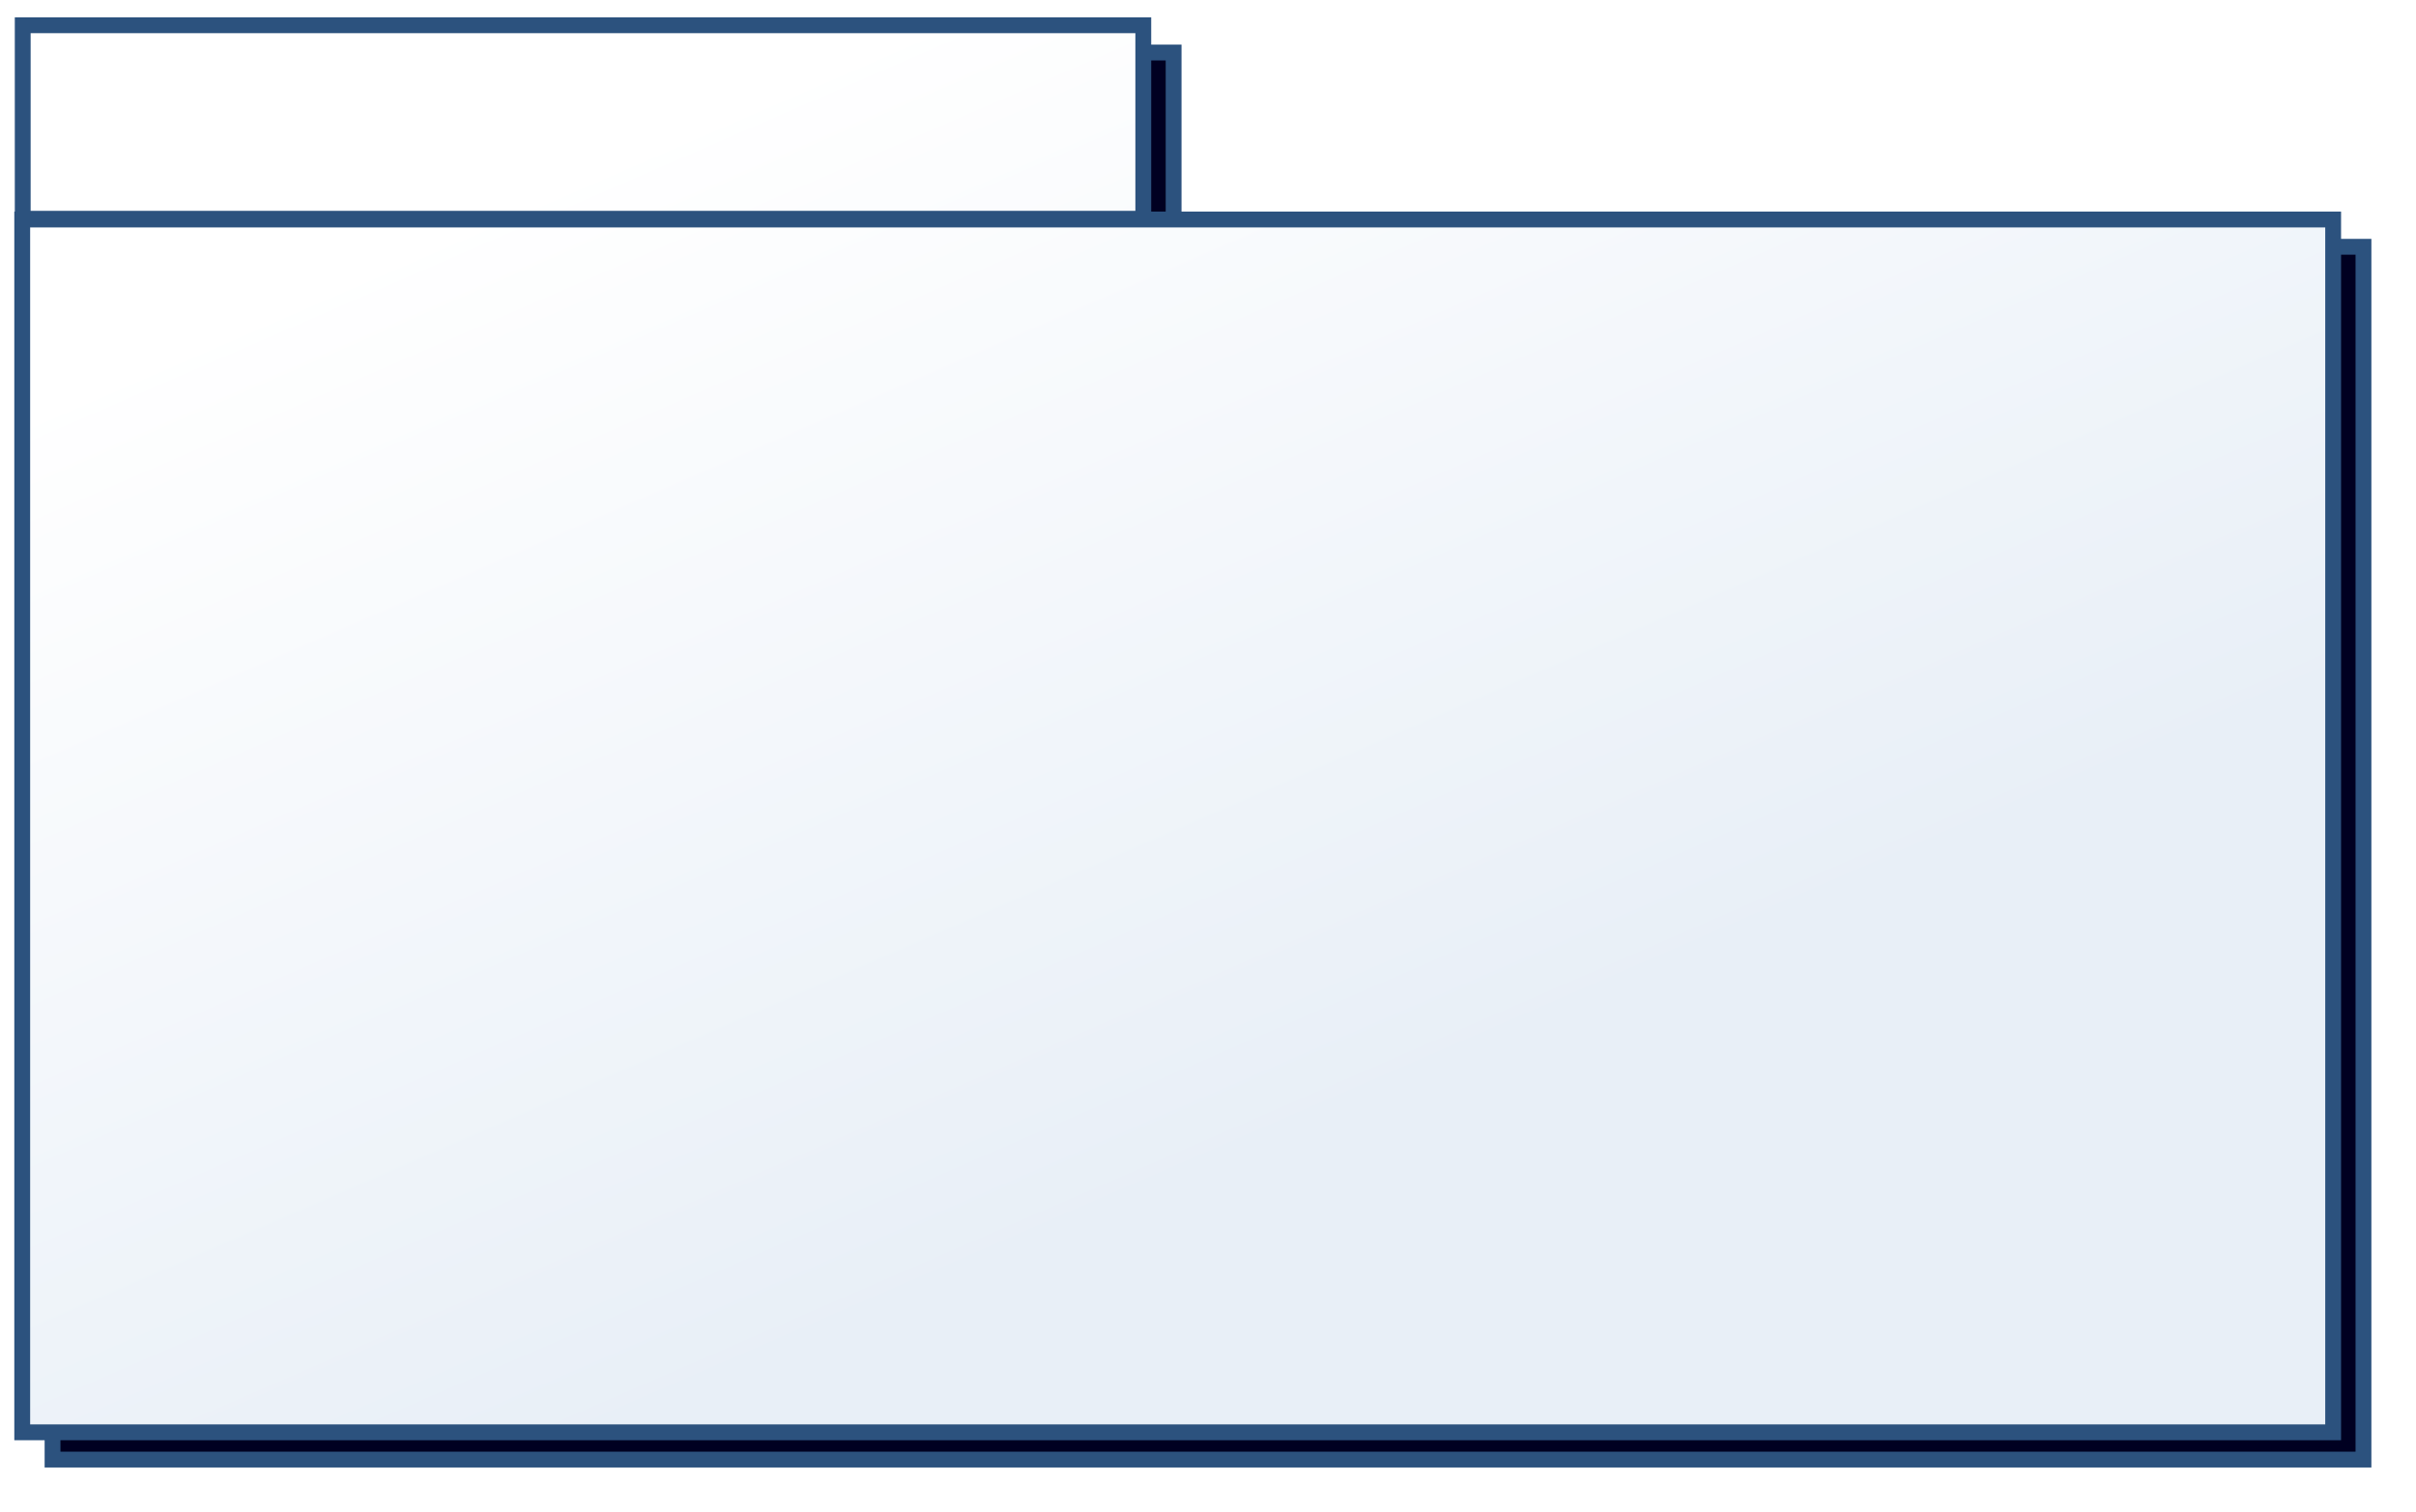 <?xml version="1.0" encoding="UTF-8" standalone="no"?>
<!-- Created with Inkscape (http://www.inkscape.org/) -->

<svg
   xmlns:dc="http://purl.org/dc/elements/1.1/"
   xmlns:cc="http://creativecommons.org/ns#"
   xmlns:rdf="http://www.w3.org/1999/02/22-rdf-syntax-ns#"
   xmlns:svg="http://www.w3.org/2000/svg"
   xmlns="http://www.w3.org/2000/svg"
   xmlns:xlink="http://www.w3.org/1999/xlink"
   xmlns:sodipodi="http://sodipodi.sourceforge.net/DTD/sodipodi-0.dtd"
   xmlns:inkscape="http://www.inkscape.org/namespaces/inkscape"
   width="152.604"
   height="95.536"
   id="svg4899"
   version="1.1"
   inkscape:version="0.48.2 r9819"
   sodipodi:docname="package.svg">
  <defs
     id="defs4901">
    <linearGradient
       id="linearGradient5439">
      <stop
         style="stop-color:#e8eff7;stop-opacity:1;"
         offset="0"
         id="stop5441" />
      <stop
         style="stop-color:#ffffff;stop-opacity:1;"
         offset="1"
         id="stop5443" />
    </linearGradient>
    <linearGradient
       inkscape:collect="always"
       xlink:href="#linearGradient5439"
       id="linearGradient5445"
       x1="105.089"
       y1="1040.226"
       x2="39.615"
       y2="962.444"
       gradientUnits="userSpaceOnUse" />
    <linearGradient
       inkscape:collect="always"
       xlink:href="#linearGradient5439"
       id="linearGradient5456"
       gradientUnits="userSpaceOnUse"
       x1="105.089"
       y1="1040.226"
       x2="39.615"
       y2="962.444"
       gradientTransform="matrix(1.488,0,0,1,-0.631,0)" />
    <linearGradient
       inkscape:collect="always"
       xlink:href="#linearGradient5439"
       id="linearGradient5459"
       gradientUnits="userSpaceOnUse"
       x1="105.089"
       y1="1040.226"
       x2="39.615"
       y2="962.444" />
    <linearGradient
       inkscape:collect="always"
       xlink:href="#linearGradient5439"
       id="linearGradient5490"
       x1="69.334"
       y1="1037.068"
       x2="39.515"
       y2="968.497"
       gradientUnits="userSpaceOnUse" />
    <linearGradient
       inkscape:collect="always"
       xlink:href="#linearGradient5439-2"
       id="linearGradient5490-9"
       x1="69.334"
       y1="1037.068"
       x2="39.515"
       y2="968.497"
       gradientUnits="userSpaceOnUse" />
    <linearGradient
       id="linearGradient5439-2">
      <stop
         style="stop-color:#e8eff7;stop-opacity:1;"
         offset="0"
         id="stop5441-8" />
      <stop
         style="stop-color:#ffffff;stop-opacity:0;"
         offset="1"
         id="stop5443-5" />
    </linearGradient>
    <linearGradient
       inkscape:collect="always"
       xlink:href="#linearGradient5439-2"
       id="linearGradient5506"
       x1="69.334"
       y1="1037.068"
       x2="39.515"
       y2="968.497"
       gradientUnits="userSpaceOnUse" />
    <linearGradient
       id="linearGradient5508">
      <stop
         style="stop-color:#e8eff7;stop-opacity:1;"
         offset="0"
         id="stop5510" />
      <stop
         style="stop-color:#ffffff;stop-opacity:0;"
         offset="1"
         id="stop5512" />
    </linearGradient>
    <linearGradient
       inkscape:collect="always"
       xlink:href="#linearGradient5439-2"
       id="linearGradient5514"
       x1="69.334"
       y1="1037.068"
       x2="39.515"
       y2="968.497"
       gradientUnits="userSpaceOnUse" />
    <linearGradient
       id="linearGradient5516">
      <stop
         style="stop-color:#e8eff7;stop-opacity:1;"
         offset="0"
         id="stop5518" />
      <stop
         style="stop-color:#ffffff;stop-opacity:0;"
         offset="1"
         id="stop5520" />
    </linearGradient>
    <filter
       inkscape:collect="always"
       id="filter5588"
       color-interpolation-filters="sRGB">
      <feGaussianBlur
         inkscape:collect="always"
         stdDeviation="1.174"
         id="feGaussianBlur5590" />
    </filter>
    <linearGradient
       inkscape:collect="always"
       xlink:href="#linearGradient5439"
       id="linearGradient5592"
       gradientUnits="userSpaceOnUse"
       x1="69.334"
       y1="1037.068"
       x2="39.515"
       y2="968.497" />
    <linearGradient
       inkscape:collect="always"
       xlink:href="#linearGradient5439"
       id="linearGradient5594"
       gradientUnits="userSpaceOnUse"
       x1="69.334"
       y1="1037.068"
       x2="39.515"
       y2="968.497" />
    <linearGradient
       inkscape:collect="always"
       xlink:href="#linearGradient5439"
       id="linearGradient5596"
       gradientUnits="userSpaceOnUse"
       x1="69.334"
       y1="1037.068"
       x2="39.515"
       y2="968.497" />
  </defs>
  <sodipodi:namedview
     id="base"
     pagecolor="#ffffff"
     bordercolor="#666666"
     borderopacity="1.0"
     inkscape:pageopacity="0.0"
     inkscape:pageshadow="2"
     inkscape:zoom="3.959798"
     inkscape:cx="91.330491"
     inkscape:cy="41.797984"
     inkscape:document-units="px"
     inkscape:current-layer="layer1"
     showgrid="false"
     objecttolerance="1"
     inkscape:window-width="1680"
     inkscape:window-height="1030"
     inkscape:window-x="1363"
     inkscape:window-y="-3"
     inkscape:window-maximized="1"
     fit-margin-top="0"
     fit-margin-left="0"
     fit-margin-right="0"
     fit-margin-bottom="0" />
  <g
     inkscape:label="Calque 1"
     inkscape:groupmode="layer"
     id="layer1"
     transform="translate(0.141,-959.594)">
    <g
       transform="translate(1.915,1.723)"
       id="g5480-3"
       style="fill:#000021;fill-opacity:1;filter:url(#filter5588)">
      <rect
         ry="0"
         y="973.463"
         x="1.263"
         height="76.626"
         width="145.967"
         id="rect4907-60"
         style="fill:#000021;fill-opacity:1;stroke:#2c527e;stroke-width:1;stroke-miterlimit:4;stroke-opacity:1;stroke-dasharray:none" />
      <rect
         ry="0"
         y="961.19"
         x="1.294"
         height="12.225"
         width="70.78"
         id="rect4907-6-9"
         style="fill:#000021;fill-opacity:1;stroke:#2c527e;stroke-width:1;stroke-miterlimit:4;stroke-opacity:1;stroke-dasharray:none" />
    </g>
    <g
       id="g5480"
       style="fill:url(#linearGradient5596);fill-opacity:1">
      <rect
         ry="0"
         y="973.463"
         x="1.263"
         height="76.626"
         width="145.967"
         id="rect4907"
         style="fill:url(#linearGradient5592);fill-opacity:1;stroke:#2c527e;stroke-width:1;stroke-miterlimit:4;stroke-opacity:1;stroke-dasharray:none" />
      <rect
         ry="0"
         y="961.19"
         x="1.294"
         height="12.225"
         width="70.78"
         id="rect4907-6"
         style="fill:url(#linearGradient5594);fill-opacity:1;stroke:#2c527e;stroke-width:1;stroke-miterlimit:4;stroke-opacity:1;stroke-dasharray:none" />
    </g>
  </g>
</svg>
